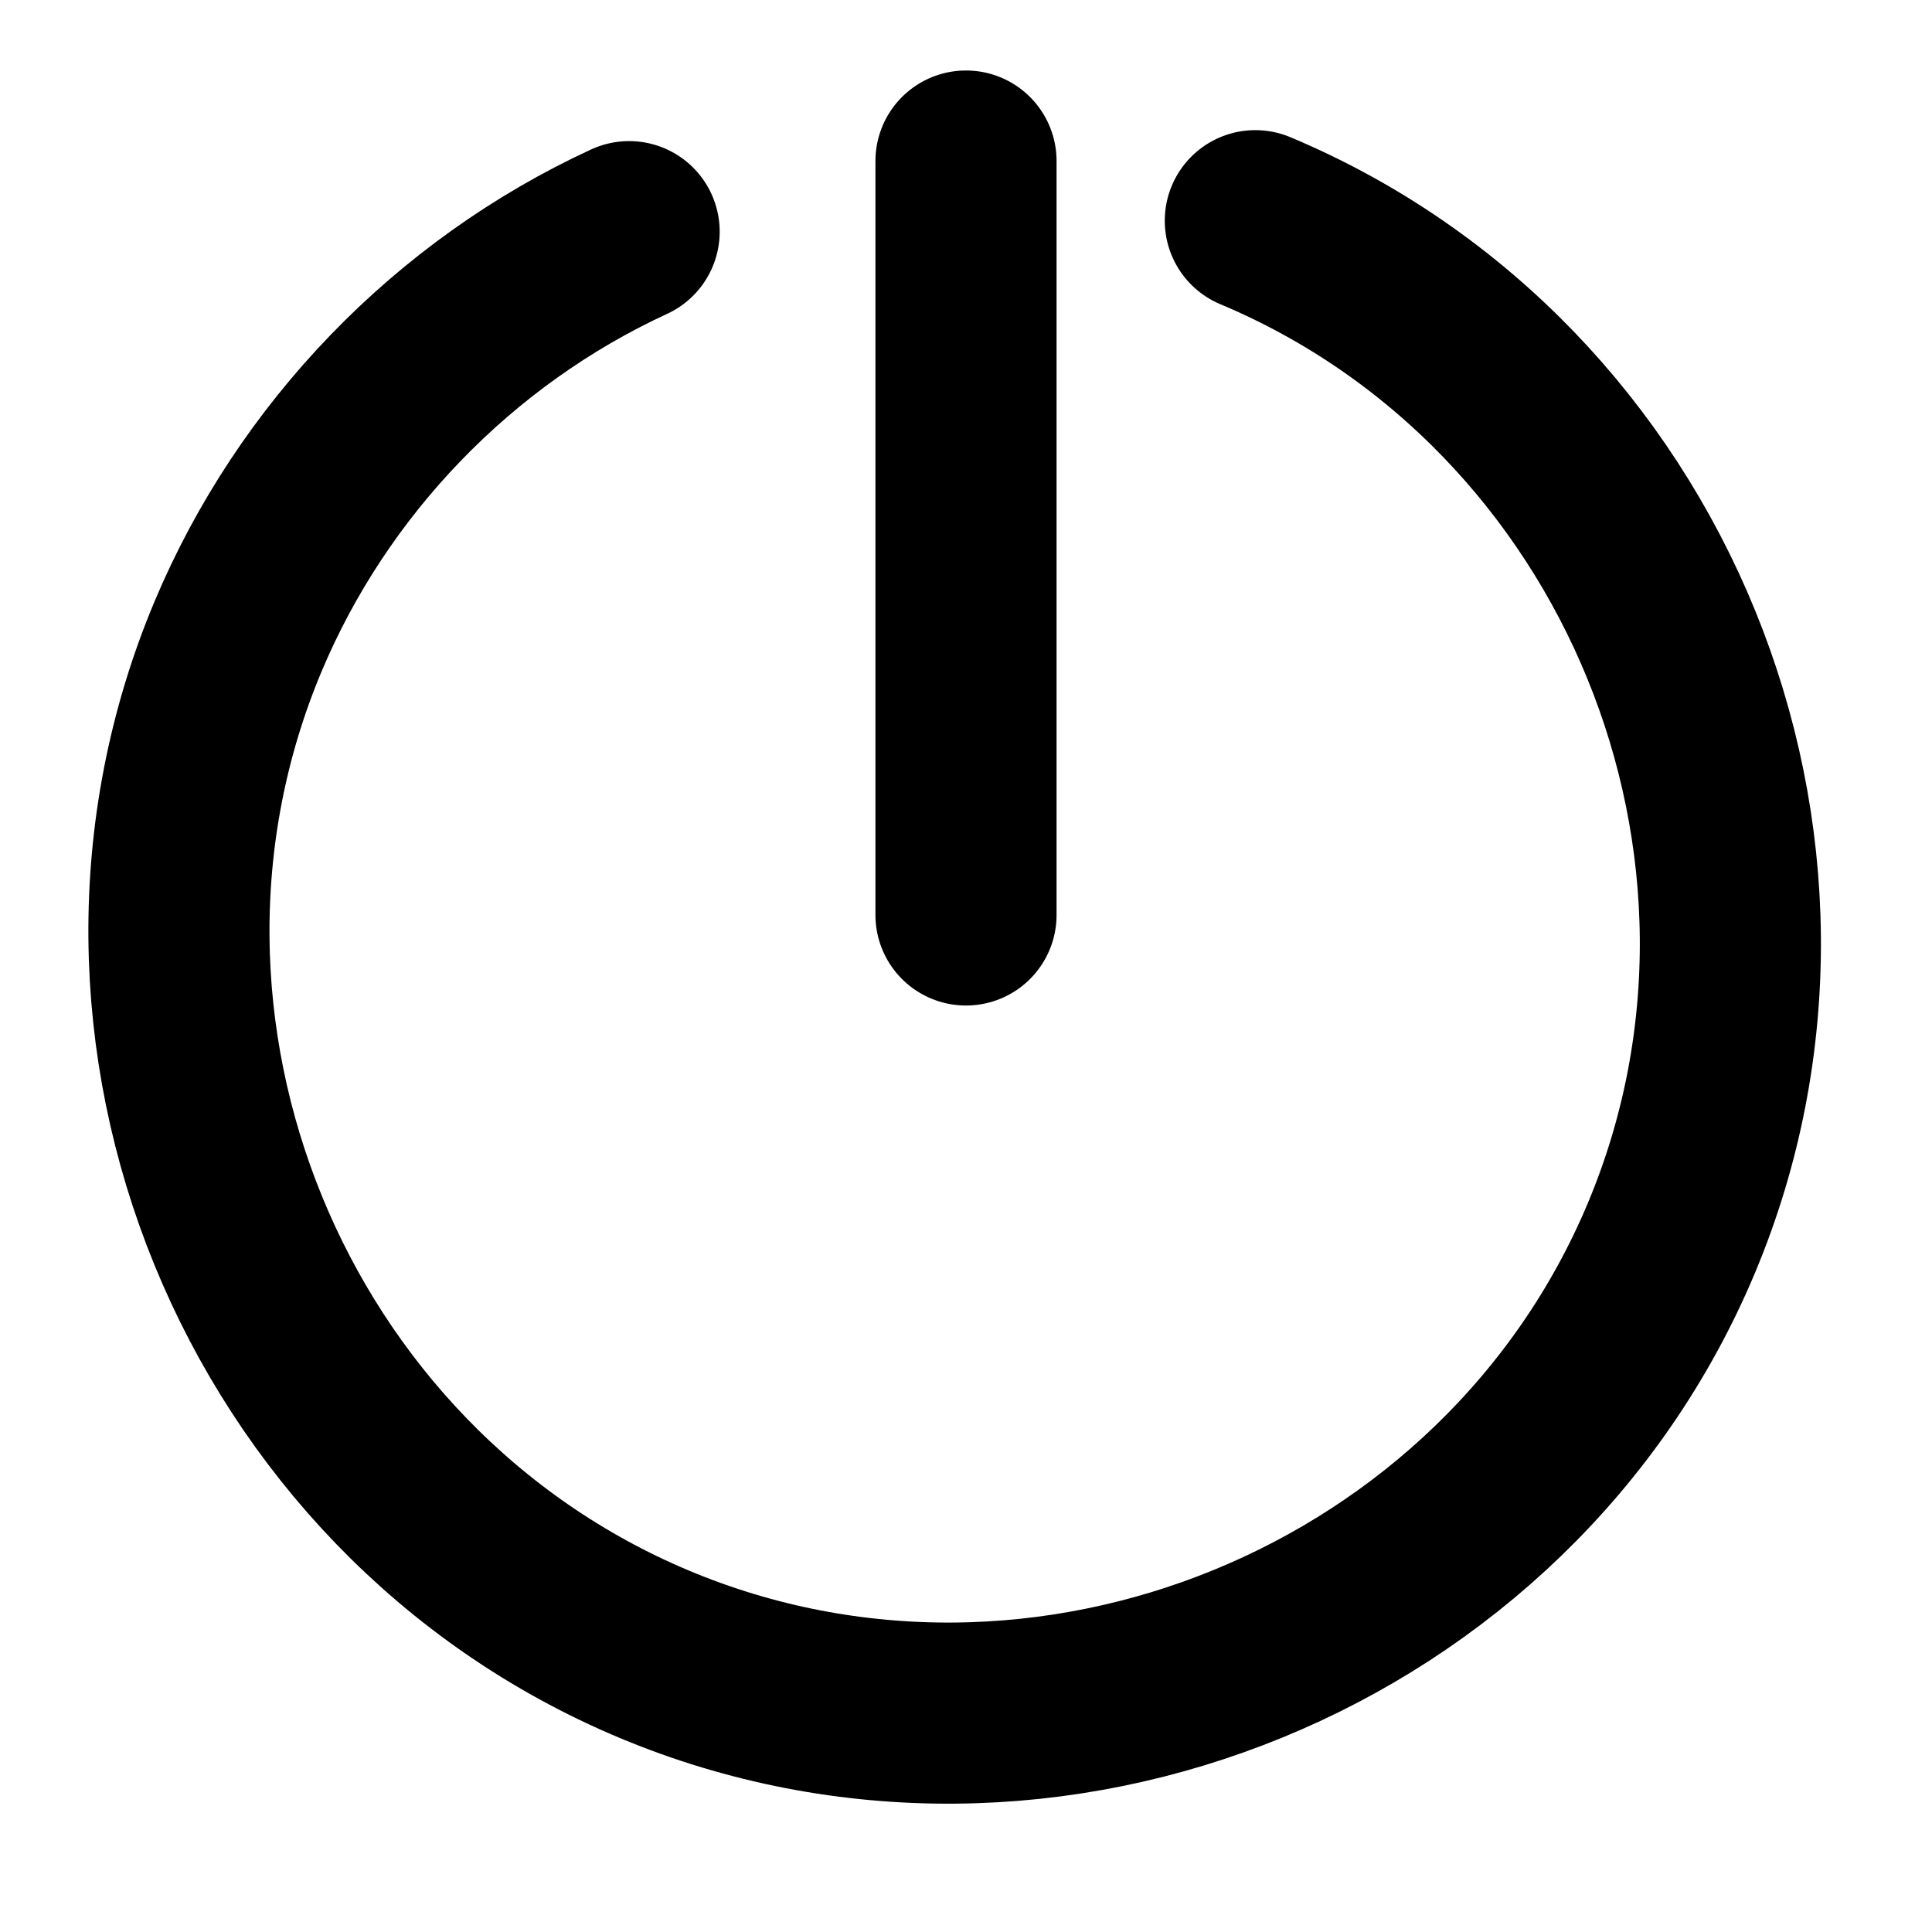 <?xml version="1.0" encoding="UTF-8" standalone="no"?>
<!-- Created with Inkscape (http://www.inkscape.org/) -->

<svg
   xmlns:dc="http://purl.org/dc/elements/1.1/"
   xmlns:cc="http://creativecommons.org/ns#"
   xmlns:rdf="http://www.w3.org/1999/02/22-rdf-syntax-ns#"
   xmlns:svg="http://www.w3.org/2000/svg"
   xmlns="http://www.w3.org/2000/svg"
   xmlns:sodipodi="http://sodipodi.sourceforge.net/DTD/sodipodi-0.dtd"
   xmlns:inkscape="http://www.inkscape.org/namespaces/inkscape"
   width="64"
   height="64"
   viewBox="0 0 64 64"
   id="svg2"
   version="1.1"
   inkscape:version="0.91 r13725"
   sodipodi:docname="Quit.svg">
  <defs
     id="defs4" />
  <sodipodi:namedview
     id="base"
     pagecolor="#ffffff"
     bordercolor="#666666"
     borderopacity="1.0"
     inkscape:pageopacity="0.0"
     inkscape:pageshadow="2"
     inkscape:zoom="11.2"
     inkscape:cx="26.988132"
     inkscape:cy="41.142222"
     inkscape:document-units="px"
     inkscape:current-layer="layer1"
     showgrid="false"
     units="px"
     inkscape:window-width="1920"
     inkscape:window-height="1147"
     inkscape:window-x="-8"
     inkscape:window-y="-8"
     inkscape:window-maximized="1"
     showguides="true"
     inkscape:guide-bbox="true">
    <sodipodi:guide
       position="-13.125,45.179"
       orientation="0,1"
       id="guide4193" />
    <sodipodi:guide
       position="-10,55.089"
       orientation="1,0"
       id="guide4195"
       inkscape:label=""
       inkscape:color="rgb(0,0,255)" />
    <sodipodi:guide
       position="-20,69.107"
       orientation="1,0"
       id="guide4197"
       inkscape:label=""
       inkscape:color="rgb(0,0,255)" />
    <sodipodi:guide
       position="-15.357,60.893"
       orientation="0,1"
       id="guide4199" />
    <sodipodi:guide
       position="0,64.018"
       orientation="1,0"
       id="guide4201"
       inkscape:label=""
       inkscape:color="rgb(0,0,255)" />
  </sodipodi:namedview>
  <g
     inkscape:label="Ebene 1"
     inkscape:groupmode="layer"
     id="layer1"
     transform="translate(0,-988.362)">
    <path
       sodipodi:type="spiral"
       style="fill:none;fill-rule:evenodd;stroke:#000000;stroke-width:6.328;stroke-linecap:round;stroke-linejoin:miter;stroke-miterlimit:4;stroke-dasharray:none;stroke-opacity:1"
       id="path4211"
       sodipodi:cx="32"
       sodipodi:cy="1019.6858"
       sodipodi:expansion="0"
       sodipodi:revolution="1.55"
       sodipodi:radius="27.15519"
       sodipodi:argument="-18.040907"
       sodipodi:t0="0.44"
       d="m 42.108,994.482 c 13.729,5.506 20.602,21.582 15.097,35.312 -5.506,13.729 -21.582,20.602 -35.312,15.097 -13.729,-5.506 -20.602,-21.582 -15.097,-35.312 2.511,-6.26 7.362,-11.446 13.442,-14.368"
       transform="matrix(0.948,0.015,-0.015,0.948,16.583,52.272)" />
    <path
       style="fill:none;fill-rule:evenodd;stroke:#000000;stroke-width:6;stroke-linecap:round;stroke-linejoin:miter;stroke-miterlimit:4;stroke-dasharray:none;stroke-opacity:1"
       d="m 32,993.697 0,24.974"
       id="path4213"
       inkscape:connector-curvature="0" />
  </g>
</svg>
